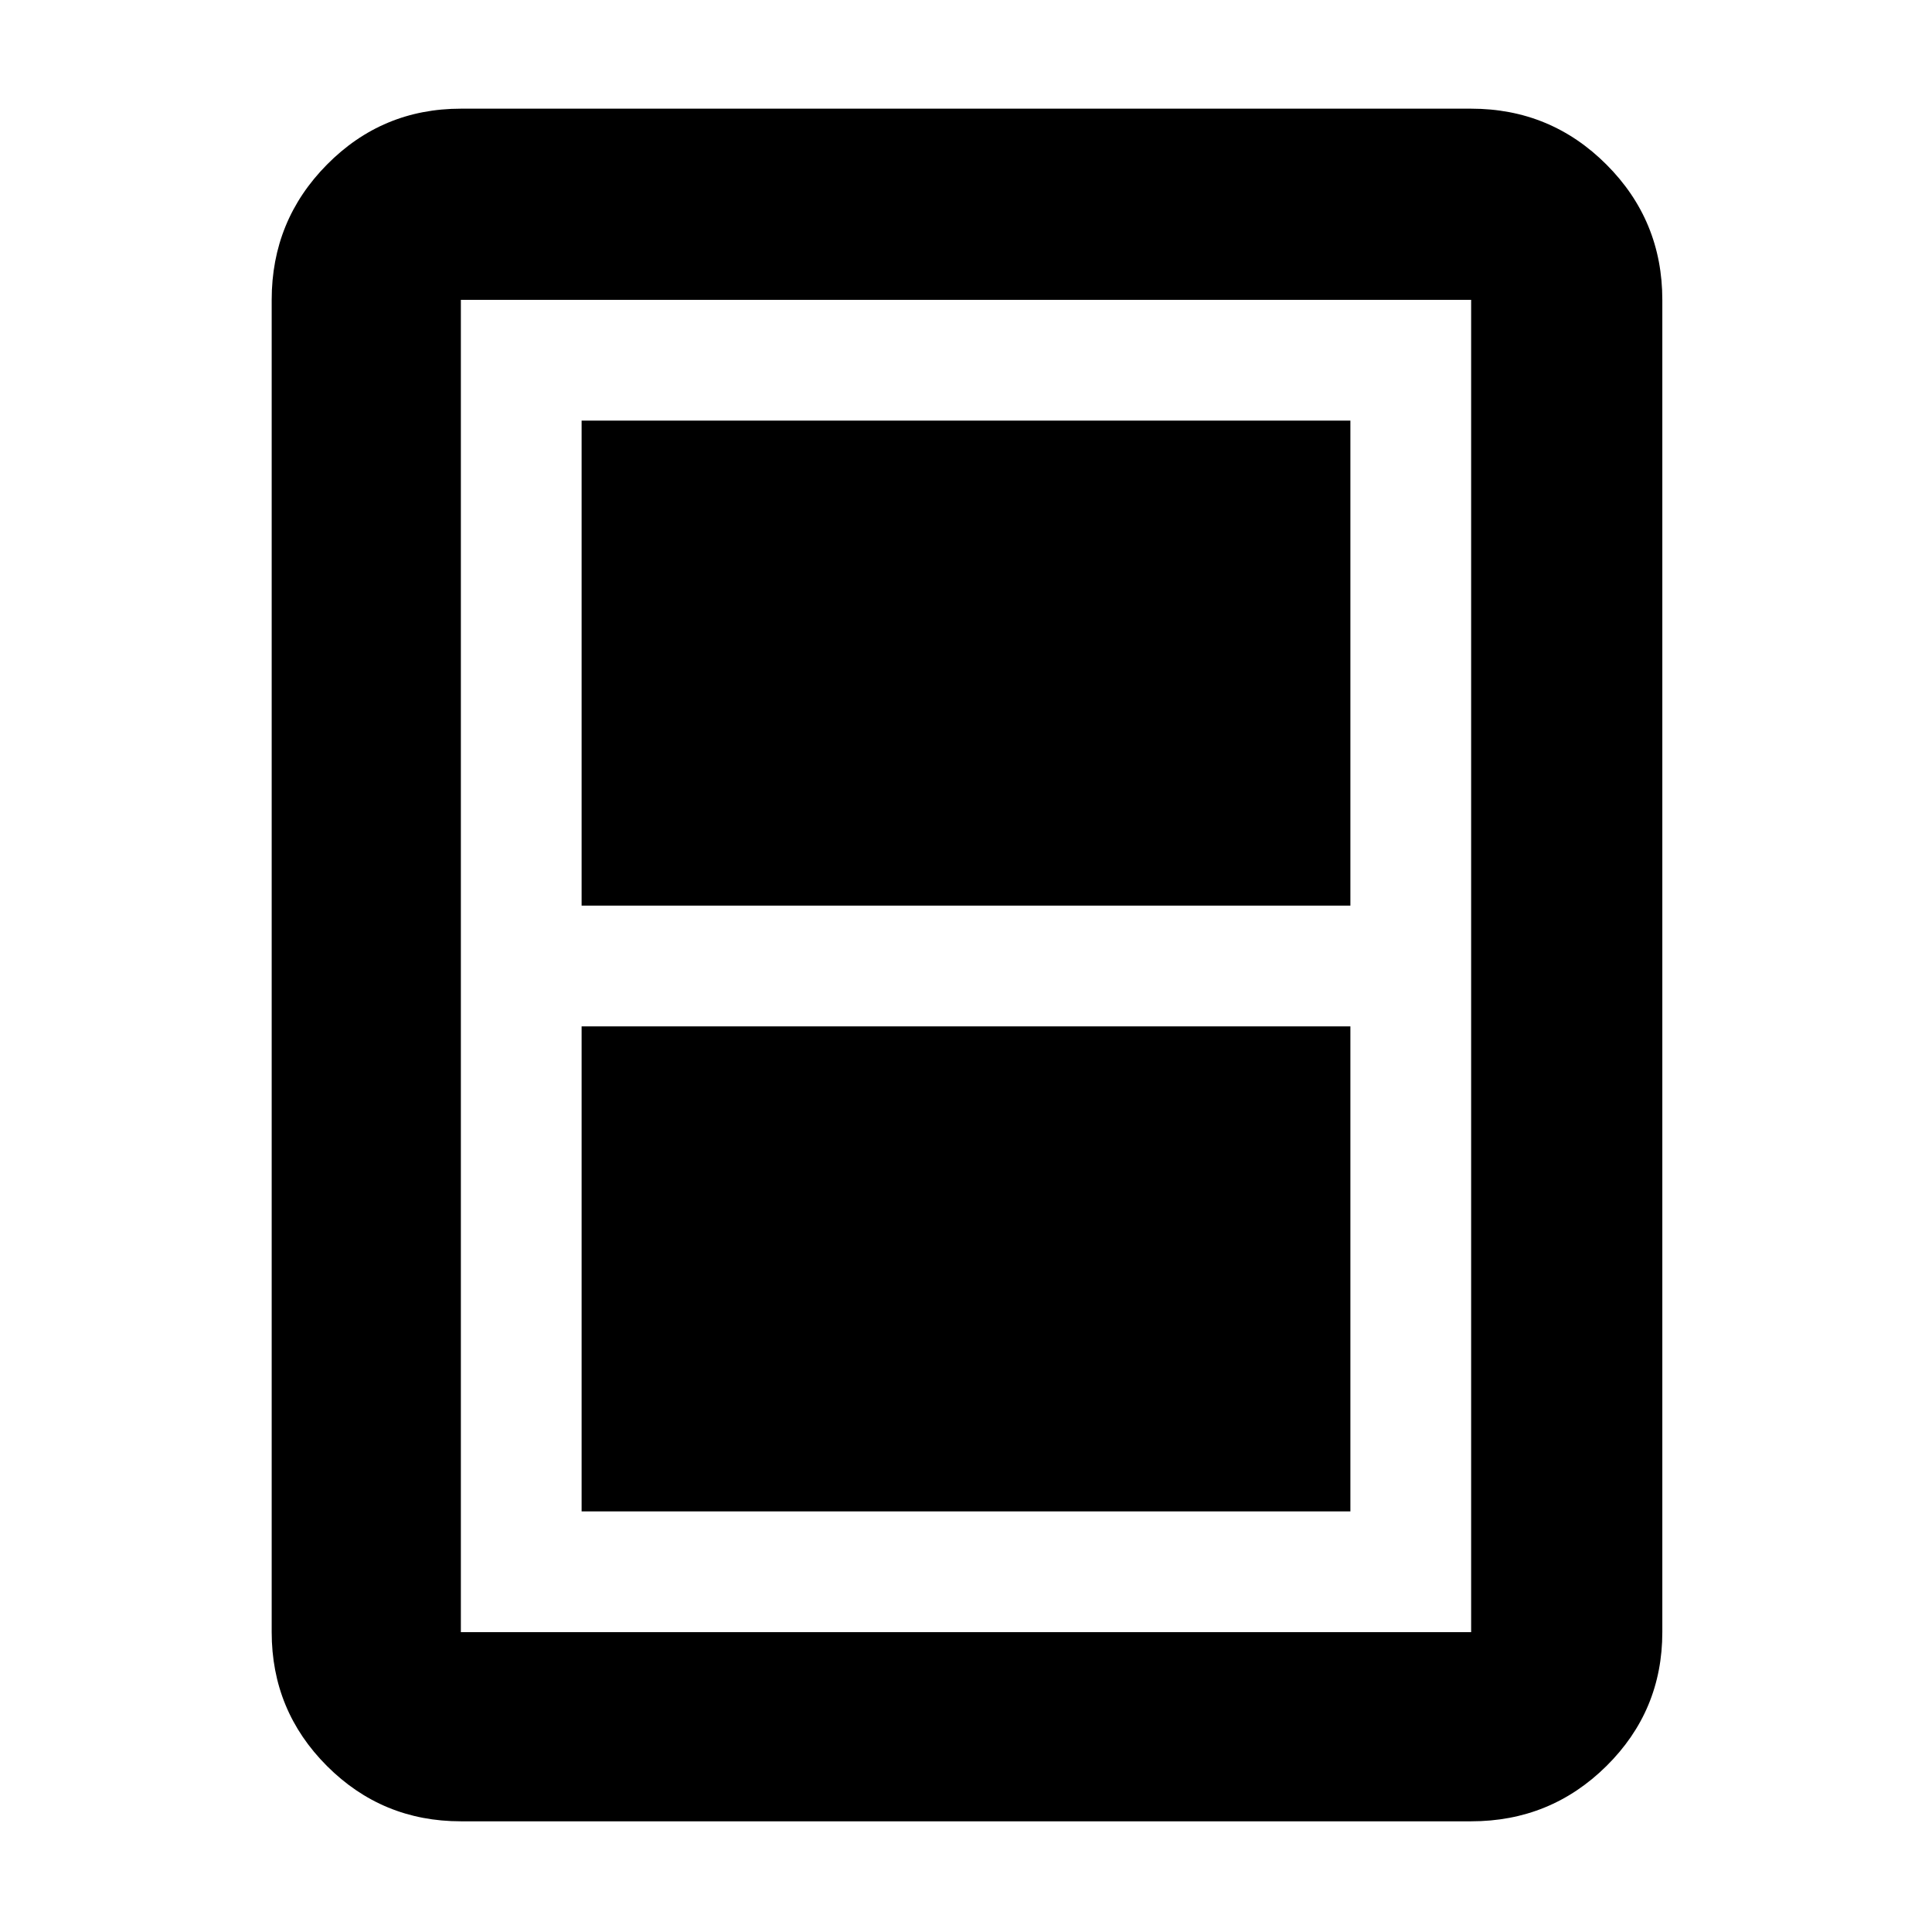 <svg xmlns="http://www.w3.org/2000/svg" height="48" viewBox="0 -960 960 960" width="48"><path d="M289-209h382v-241H289v241Zm0-301h382v-241H289v241Zm537 361q0 39.05-27.77 66.53Q770.46-55 731-55H229q-39.05 0-66.52-27.47Q135-109.95 135-149v-662q0-39.46 27.48-67.23Q189.95-906 229-906h502q39.46 0 67.23 27.77Q826-850.46 826-811v662Zm-95 0v-662H229v662h502Zm0-662H229h502Z"/></svg>
